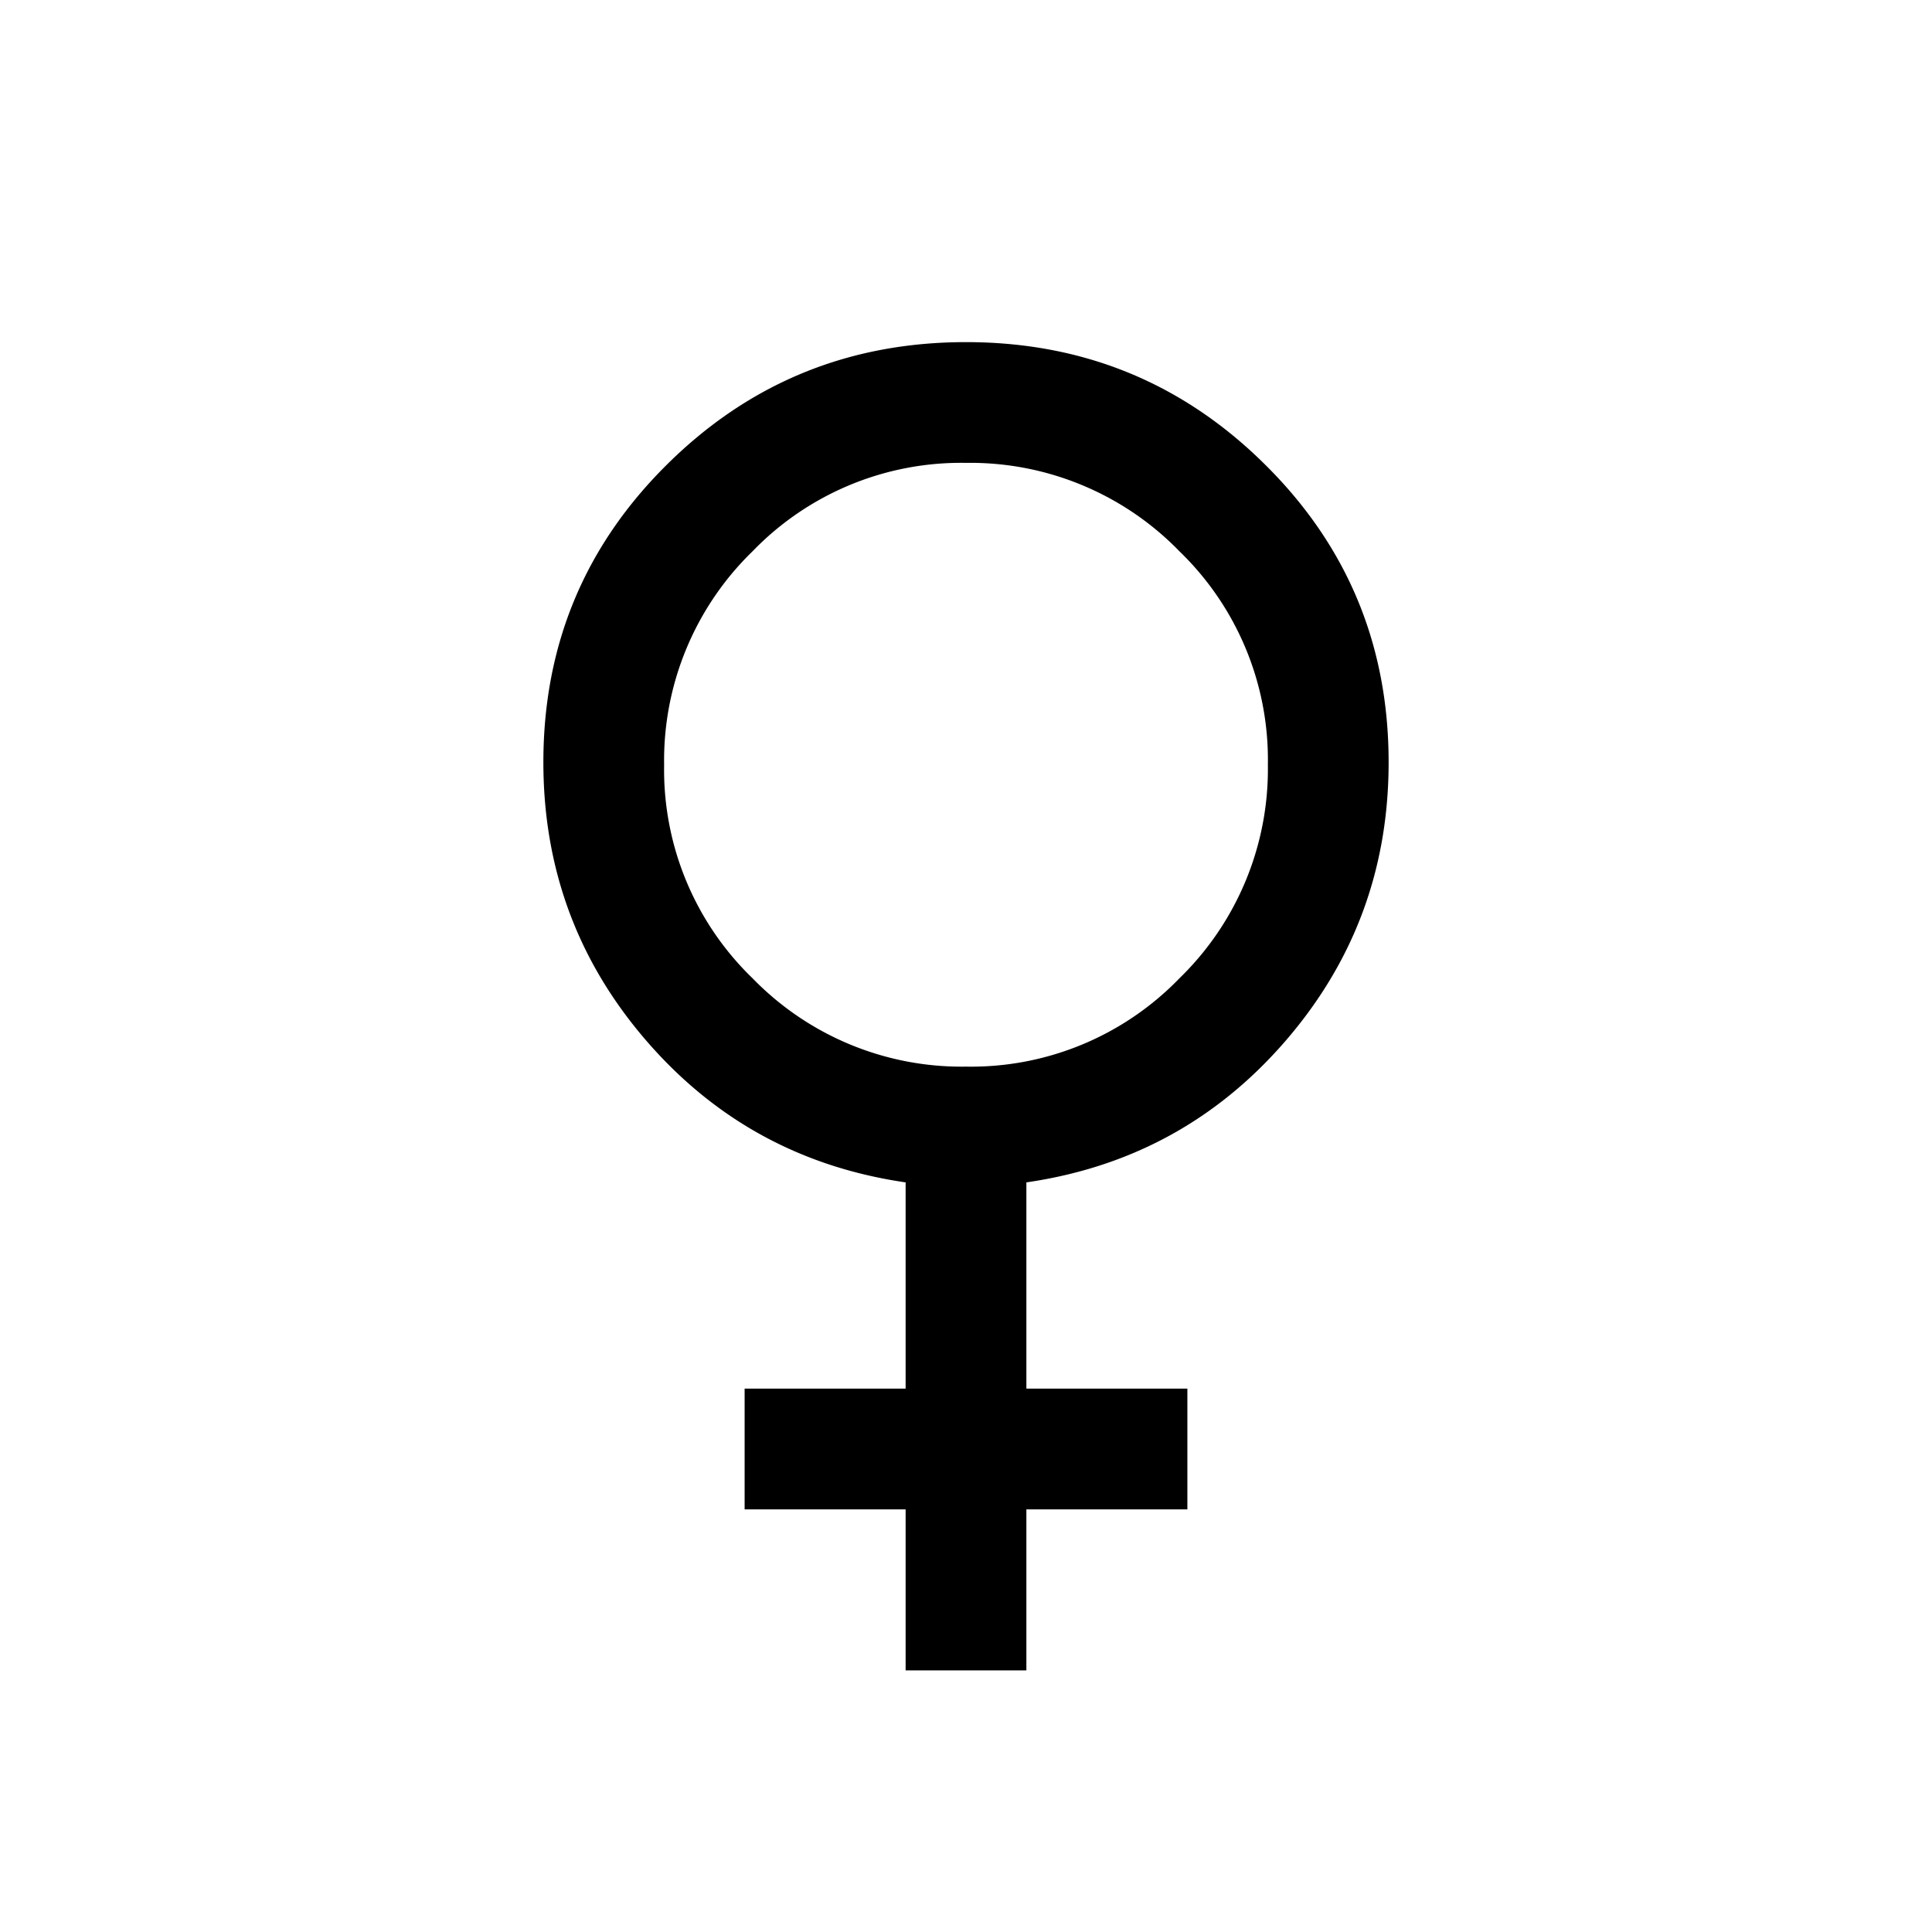 <svg xmlns="http://www.w3.org/2000/svg" width="24" height="24" viewBox="0 0 24 24" fill='currentColor'><path d="M11.25 20.75v-2h-2v-1.5h2v-2.562q-1.946-.283-3.223-1.762T6.75 9.469q0-2.178 1.536-3.699Q9.82 4.25 12 4.25t3.714 1.52q1.536 1.52 1.536 3.7 0 1.976-1.277 3.456t-3.223 1.762v2.562h2v1.5h-2v2zm.752-7.5a3.6 3.6 0 0 0 2.651-1.099A3.62 3.62 0 0 0 15.75 9.5a3.6 3.6 0 0 0-1.099-2.652A3.62 3.62 0 0 0 12 5.75a3.6 3.6 0 0 0-2.652 1.099A3.62 3.62 0 0 0 8.25 9.502a3.6 3.6 0 0 0 1.099 2.651 3.62 3.62 0 0 0 2.653 1.097"/></svg>